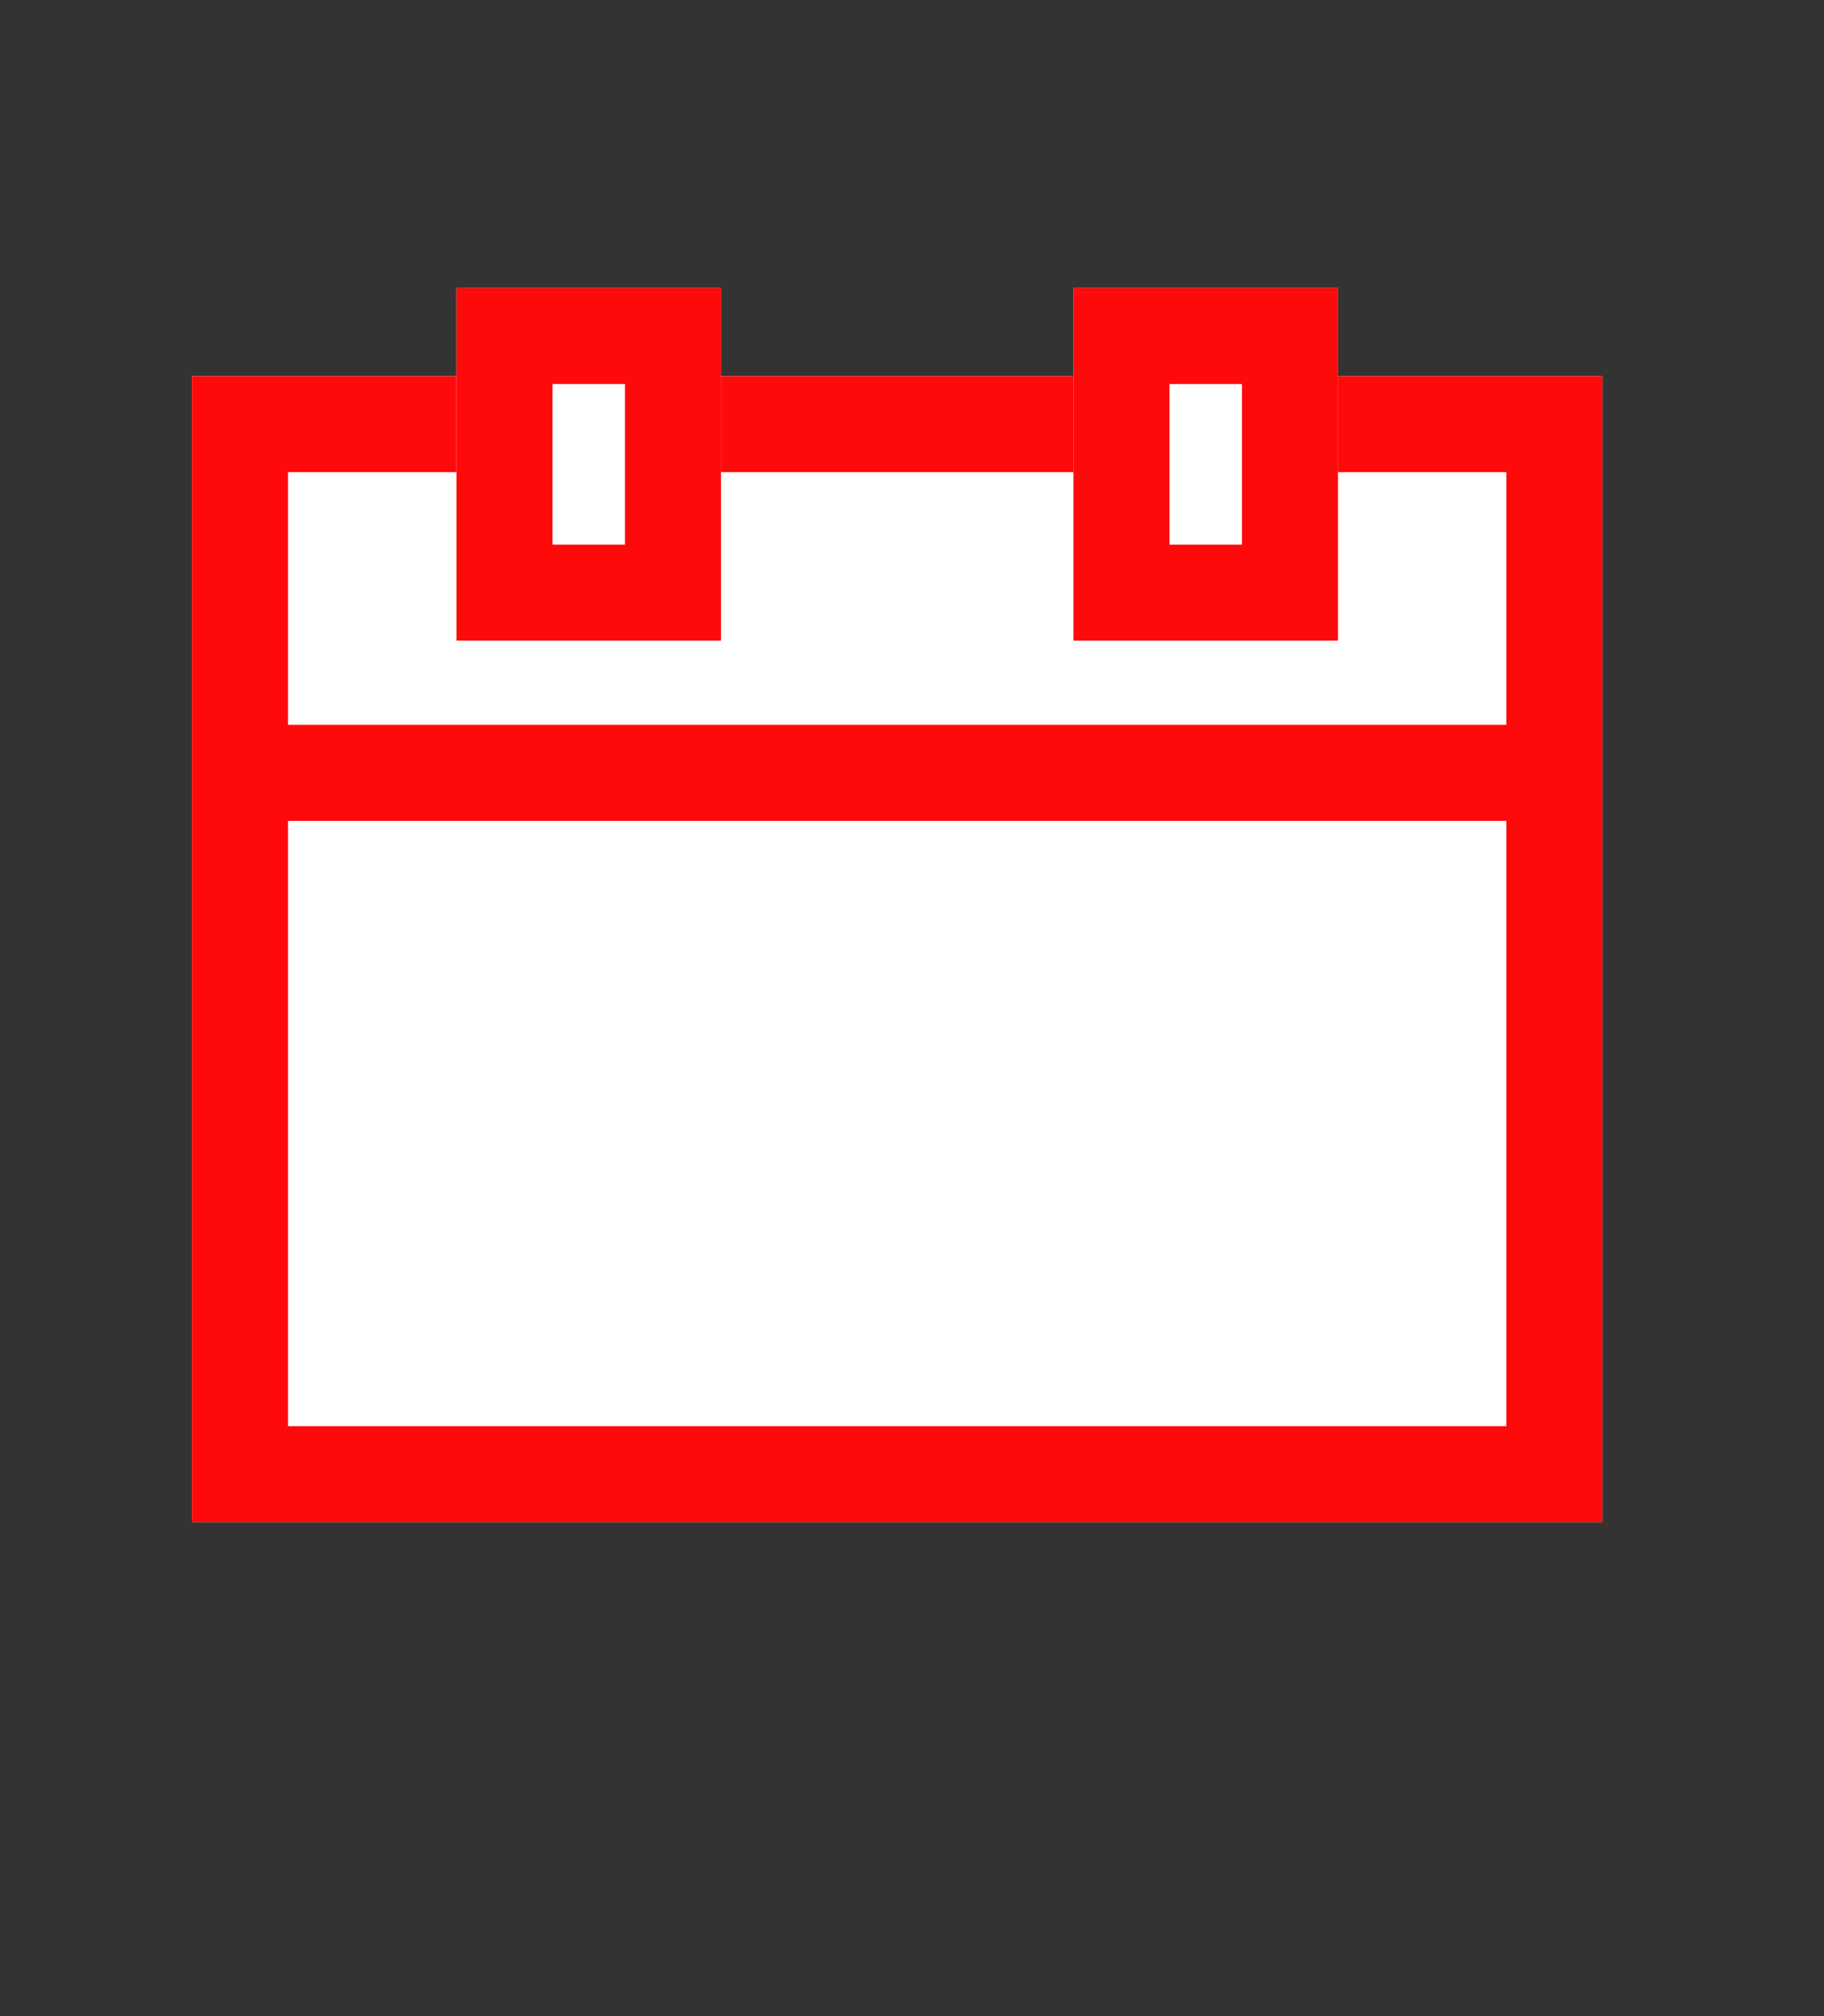 <svg xmlns="http://www.w3.org/2000/svg" xmlns:xlink="http://www.w3.org/1999/xlink" viewBox="494 4402 19 21">
  <rect x="494" y="4402" width="19" height="21" fill="#333333" stroke="none"/>
  <defs>
    <style>
      .a {
        clip-path: url("#b");
      }
      .b {
        fill: #fff;
      }
      .b,
      .c {
        stroke: #FE0A0A;
        stroke-width: 1px;
      }
      .c,
      .f {
        fill: none;
      }
      .e {
        stroke: none;
      }
    </style>
    <clipPath id="b"><rect x="494" y="4402" width="19" height="21"/></clipPath>
  </defs>
  <g id="a" class="a">
    <g transform="translate(0 1)">
      <g class="b" transform="translate(496 4404.918)"><rect class="e" width="14.691" height="11.937"/><rect class="f" x="0.5" y="0.5" width="13.691" height="10.937"/></g>
      <g class="b" transform="translate(498.755 4404)"><rect class="e" width="2.755" height="3.673"/><rect class="f" x="0.5" y="0.5" width="1.755" height="2.673"/></g>
      <g class="b" transform="translate(505.182 4404)"><rect class="e" width="2.755" height="3.673"/><rect class="f" x="0.5" y="0.5" width="1.755" height="2.673"/></g><line class="c" x2="13.773" transform="translate(496.459 4409.05)"/></g>
  </g>
</svg>
